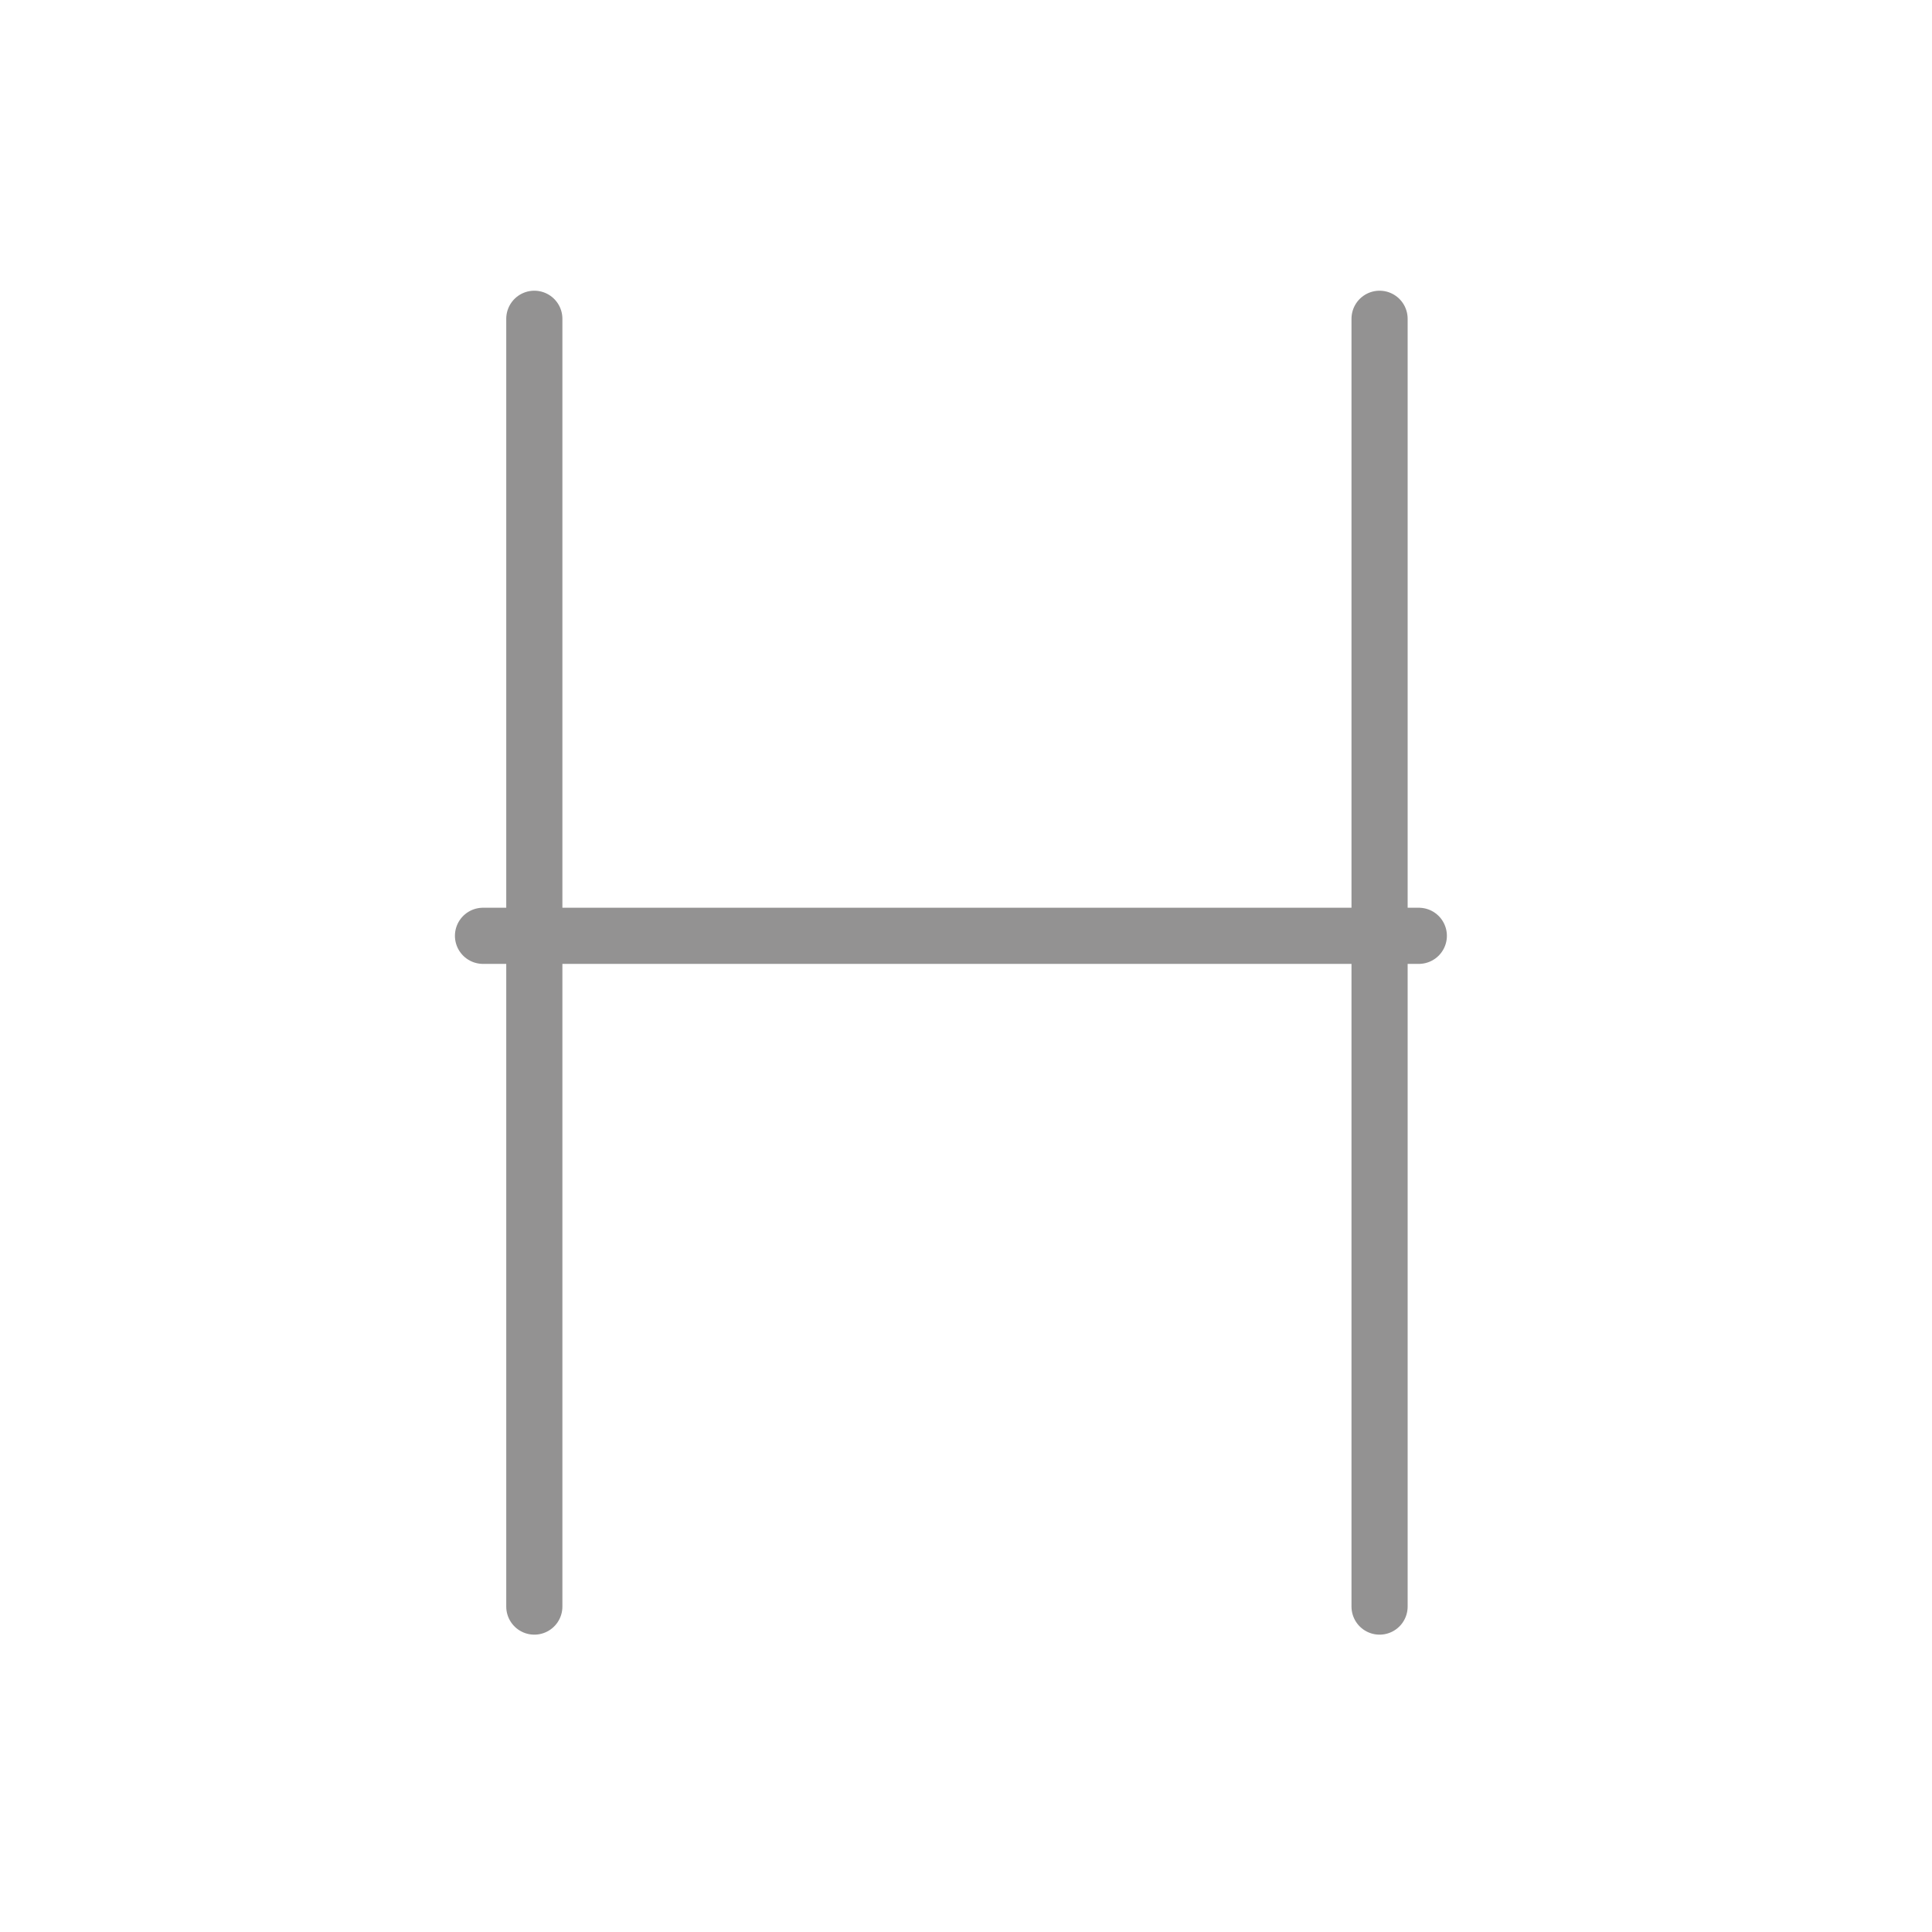 <svg id="Layer_1" data-name="Layer 1" xmlns="http://www.w3.org/2000/svg" viewBox="0 0 32 32"><defs><style>.cls-1{fill:none;stroke:#939292;stroke-linecap:round;stroke-linejoin:round;stroke-width:0.93px;}</style></defs><line class="cls-1" x1="8.85" y1="5.28" x2="8.85" y2="26.61"/><line class="cls-1" x1="22.85" y1="5.28" x2="22.85" y2="26.61"/><line class="cls-1" x1="8" y1="15.5" x2="23.5" y2="15.5"/></svg>